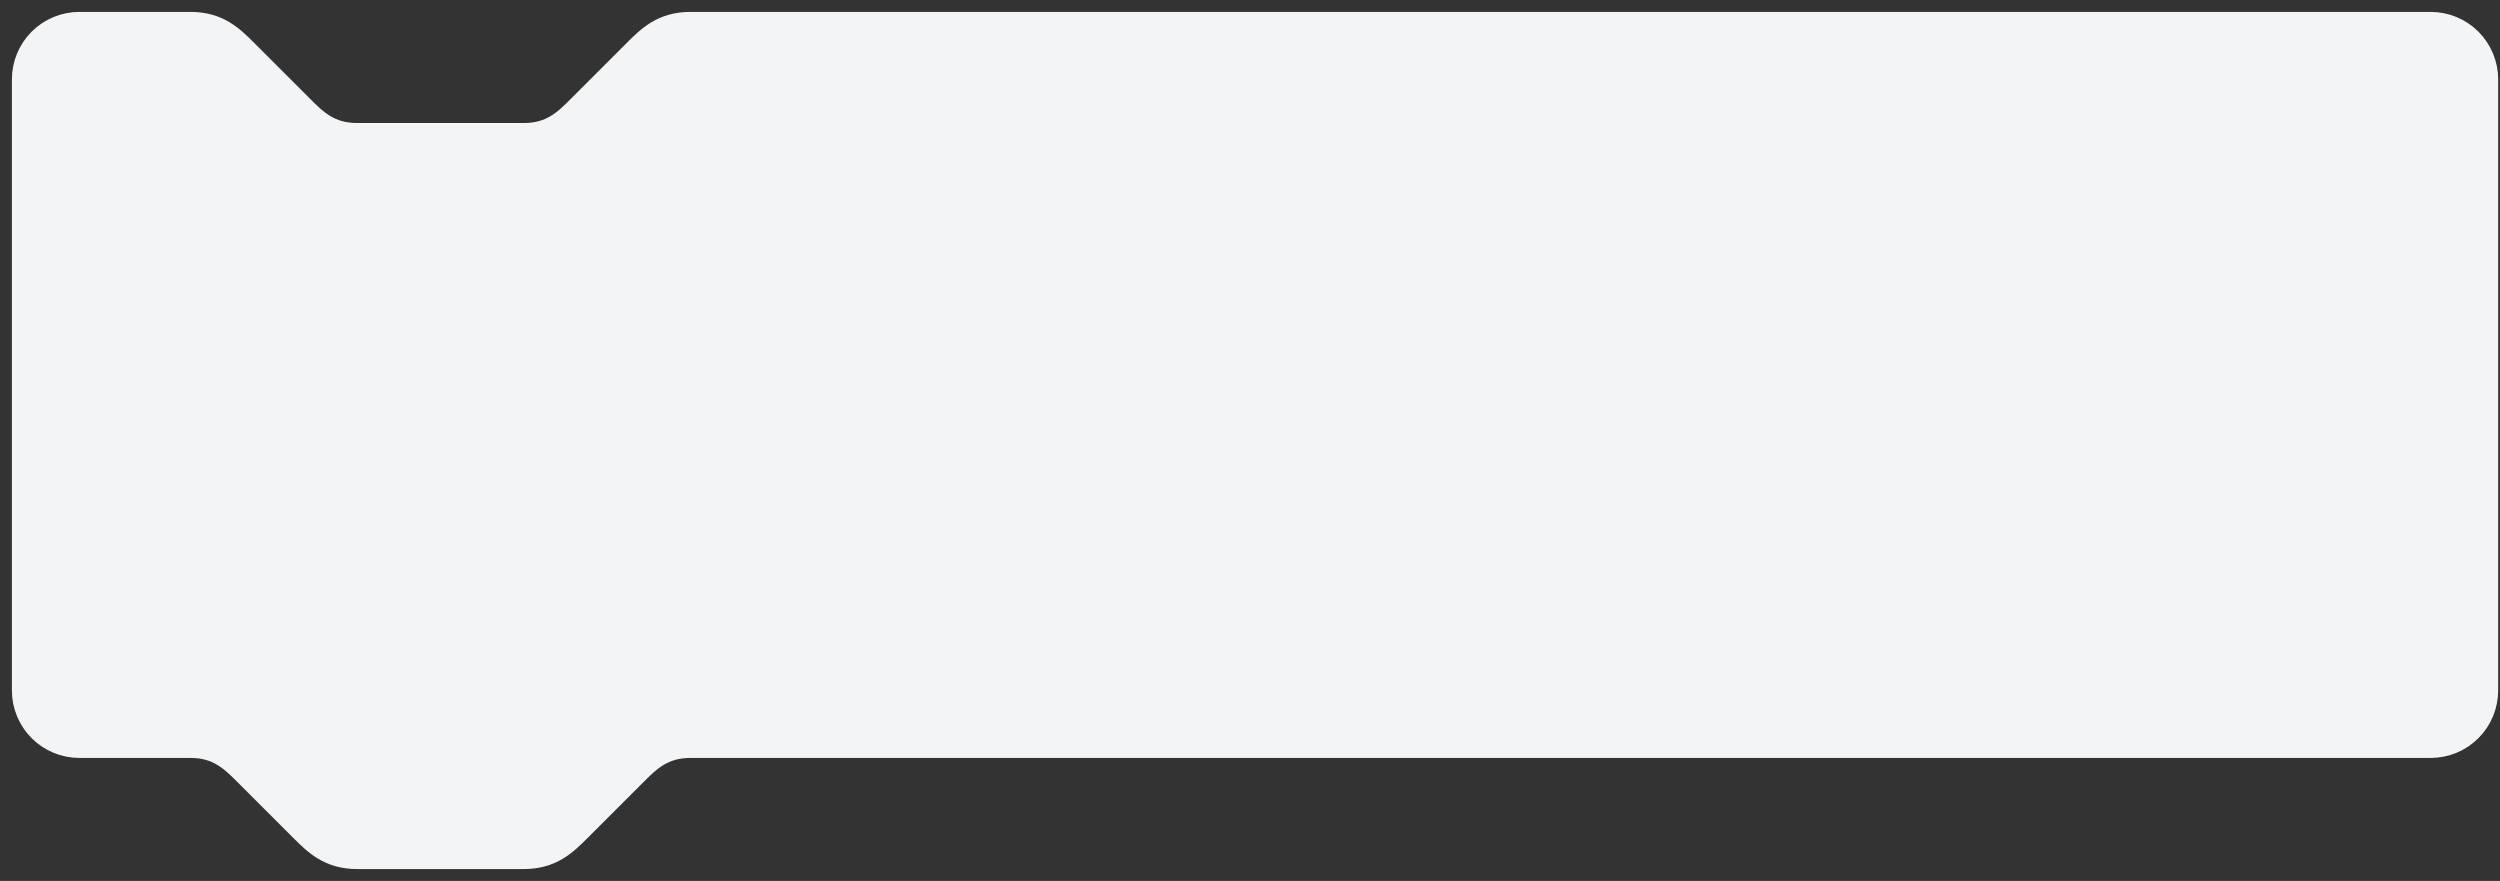 <svg width="105" height="37" viewBox="0 0 105 37" fill="none" xmlns="http://www.w3.org/2000/svg">
<rect x="0" y="0" width="105" height="37" fill="#333333" stroke="none"/>
<path d="M1 3.333C1 2.714 1.246 2.121 1.683 1.683C2.121 1.246 2.714 1 3.333 1L8 1C9.167 1 9.75 1.583 10.333 2.167L12.667 4.5C13.25 5.083 13.833 5.667 15 5.667H22C23.167 5.667 23.75 5.083 24.333 4.5L26.667 2.167C27.25 1.583 27.833 1 29 1H102.089C102.708 1 103.302 1.246 103.739 1.683C104.177 2.121 104.423 2.714 104.423 3.333V8V26.667V29C104.423 29.619 104.177 30.212 103.739 30.65C103.302 31.087 102.708 31.333 102.089 31.333H29C27.833 31.333 27.25 31.917 26.667 32.5L24.333 34.833C23.75 35.417 23.167 36 22 36H15C13.833 36 13.25 35.417 12.667 34.833L10.333 32.5C9.75 31.917 9.167 31.333 8 31.333H3.333C2.714 31.333 2.121 31.087 1.683 30.65C1.246 30.212 1 29.619 1 29V3.333Z" fill="#F3F4F6" stroke="#F3F4F6"/>
</svg>
